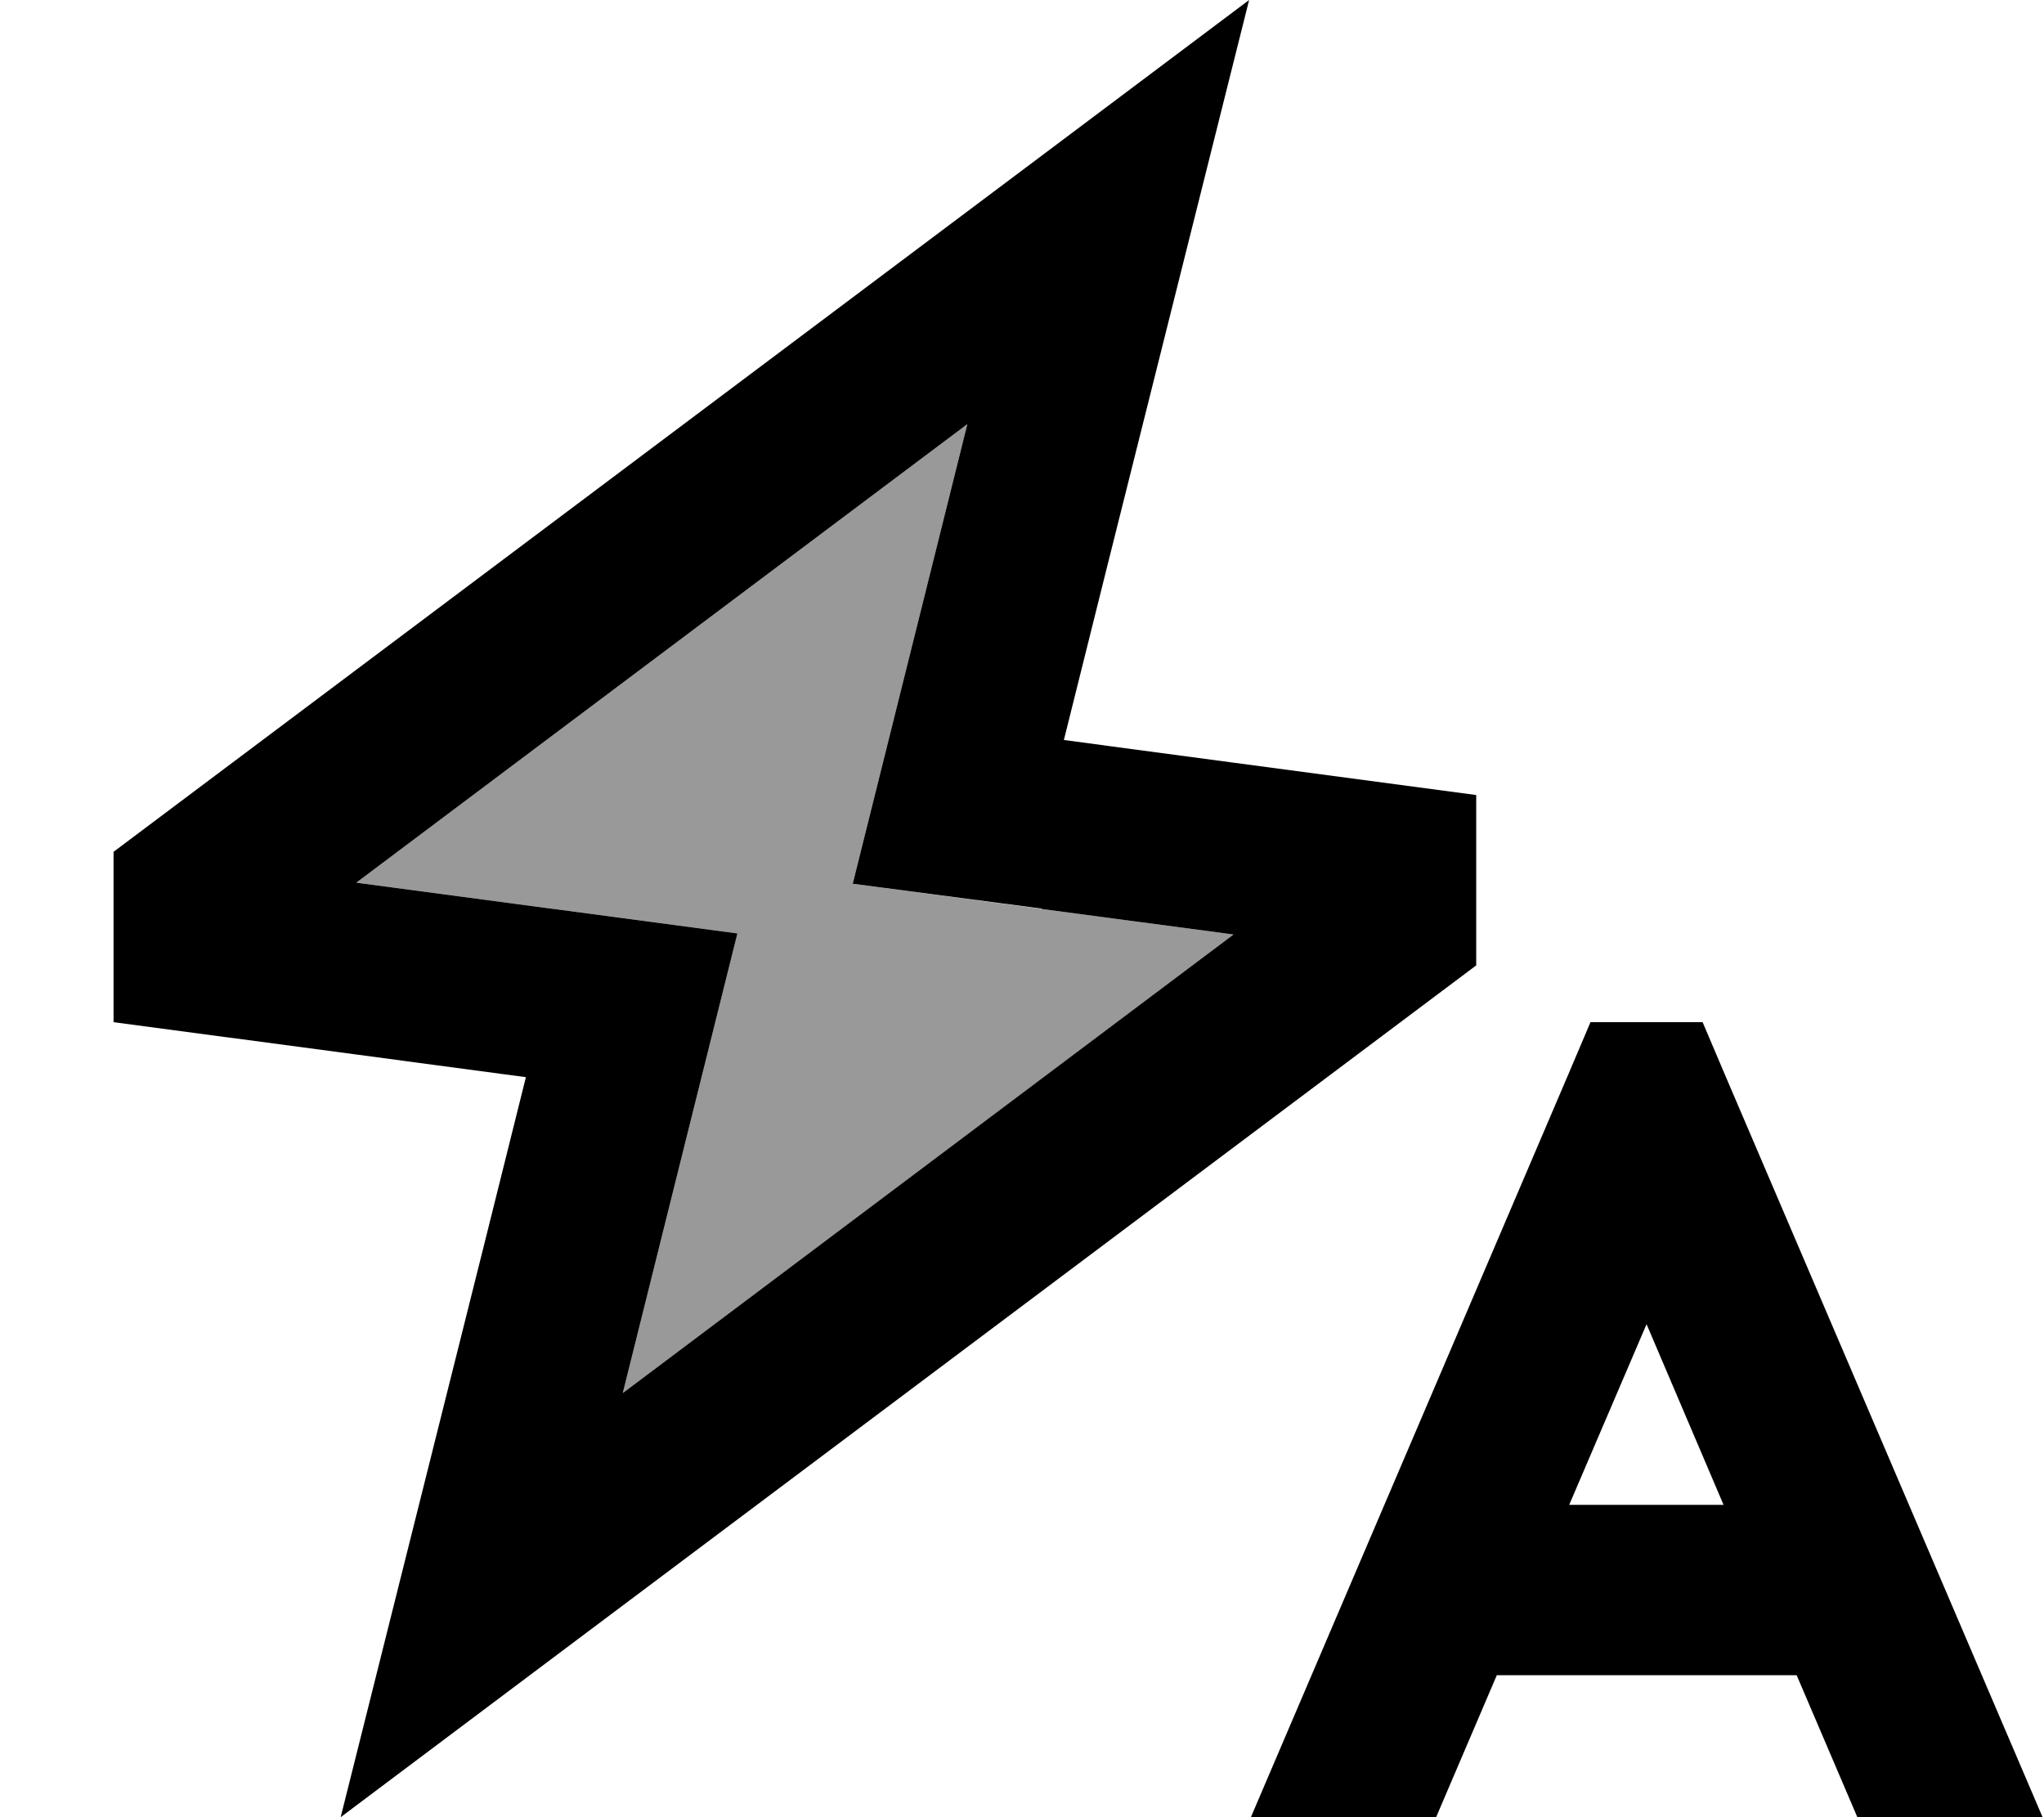 <svg xmlns="http://www.w3.org/2000/svg" viewBox="0 0 576 512"><!--! Font Awesome Pro 6.7.1 by @fontawesome - https://fontawesome.com License - https://fontawesome.com/license (Commercial License) Copyright 2024 Fonticons, Inc. --><defs><style>.fa-secondary{opacity:.4}</style></defs><path class="fa-secondary" d="M100.4 248.7l54.1 7.2 53.3 7.1-13 52.1-19.3 77.4L347.6 263.3l-54.1-7.2L240.3 249l13-52.1 19.3-77.4L100.4 248.7z"/><path class="fa-primary" d="M333.5 73.8l-22 87.8-11.7 46.9 47.9 6.4L416 224l0 48L156.9 466.3 96 512l18.5-73.8 22-87.8 11.7-46.9-47.9-6.4L32 288l0-48L291.1 45.7 352 0 333.5 73.8zm-40 182.2L240.3 249l13-52.1 19.3-77.4L100.4 248.7l54.1 7.2 53.3 7.1-13 52.1-19.3 77.4L347.6 263.3l-54.1-7.2zM479.8 288l6.2 14.6L575.6 512l-52.2 0-17.1-40-84.5 0-17.1 40-52.2 0 89.5-209.4 6.2-14.6 31.7 0zm5.9 136L464 373.1 442.2 424l43.5 0z"/></svg>